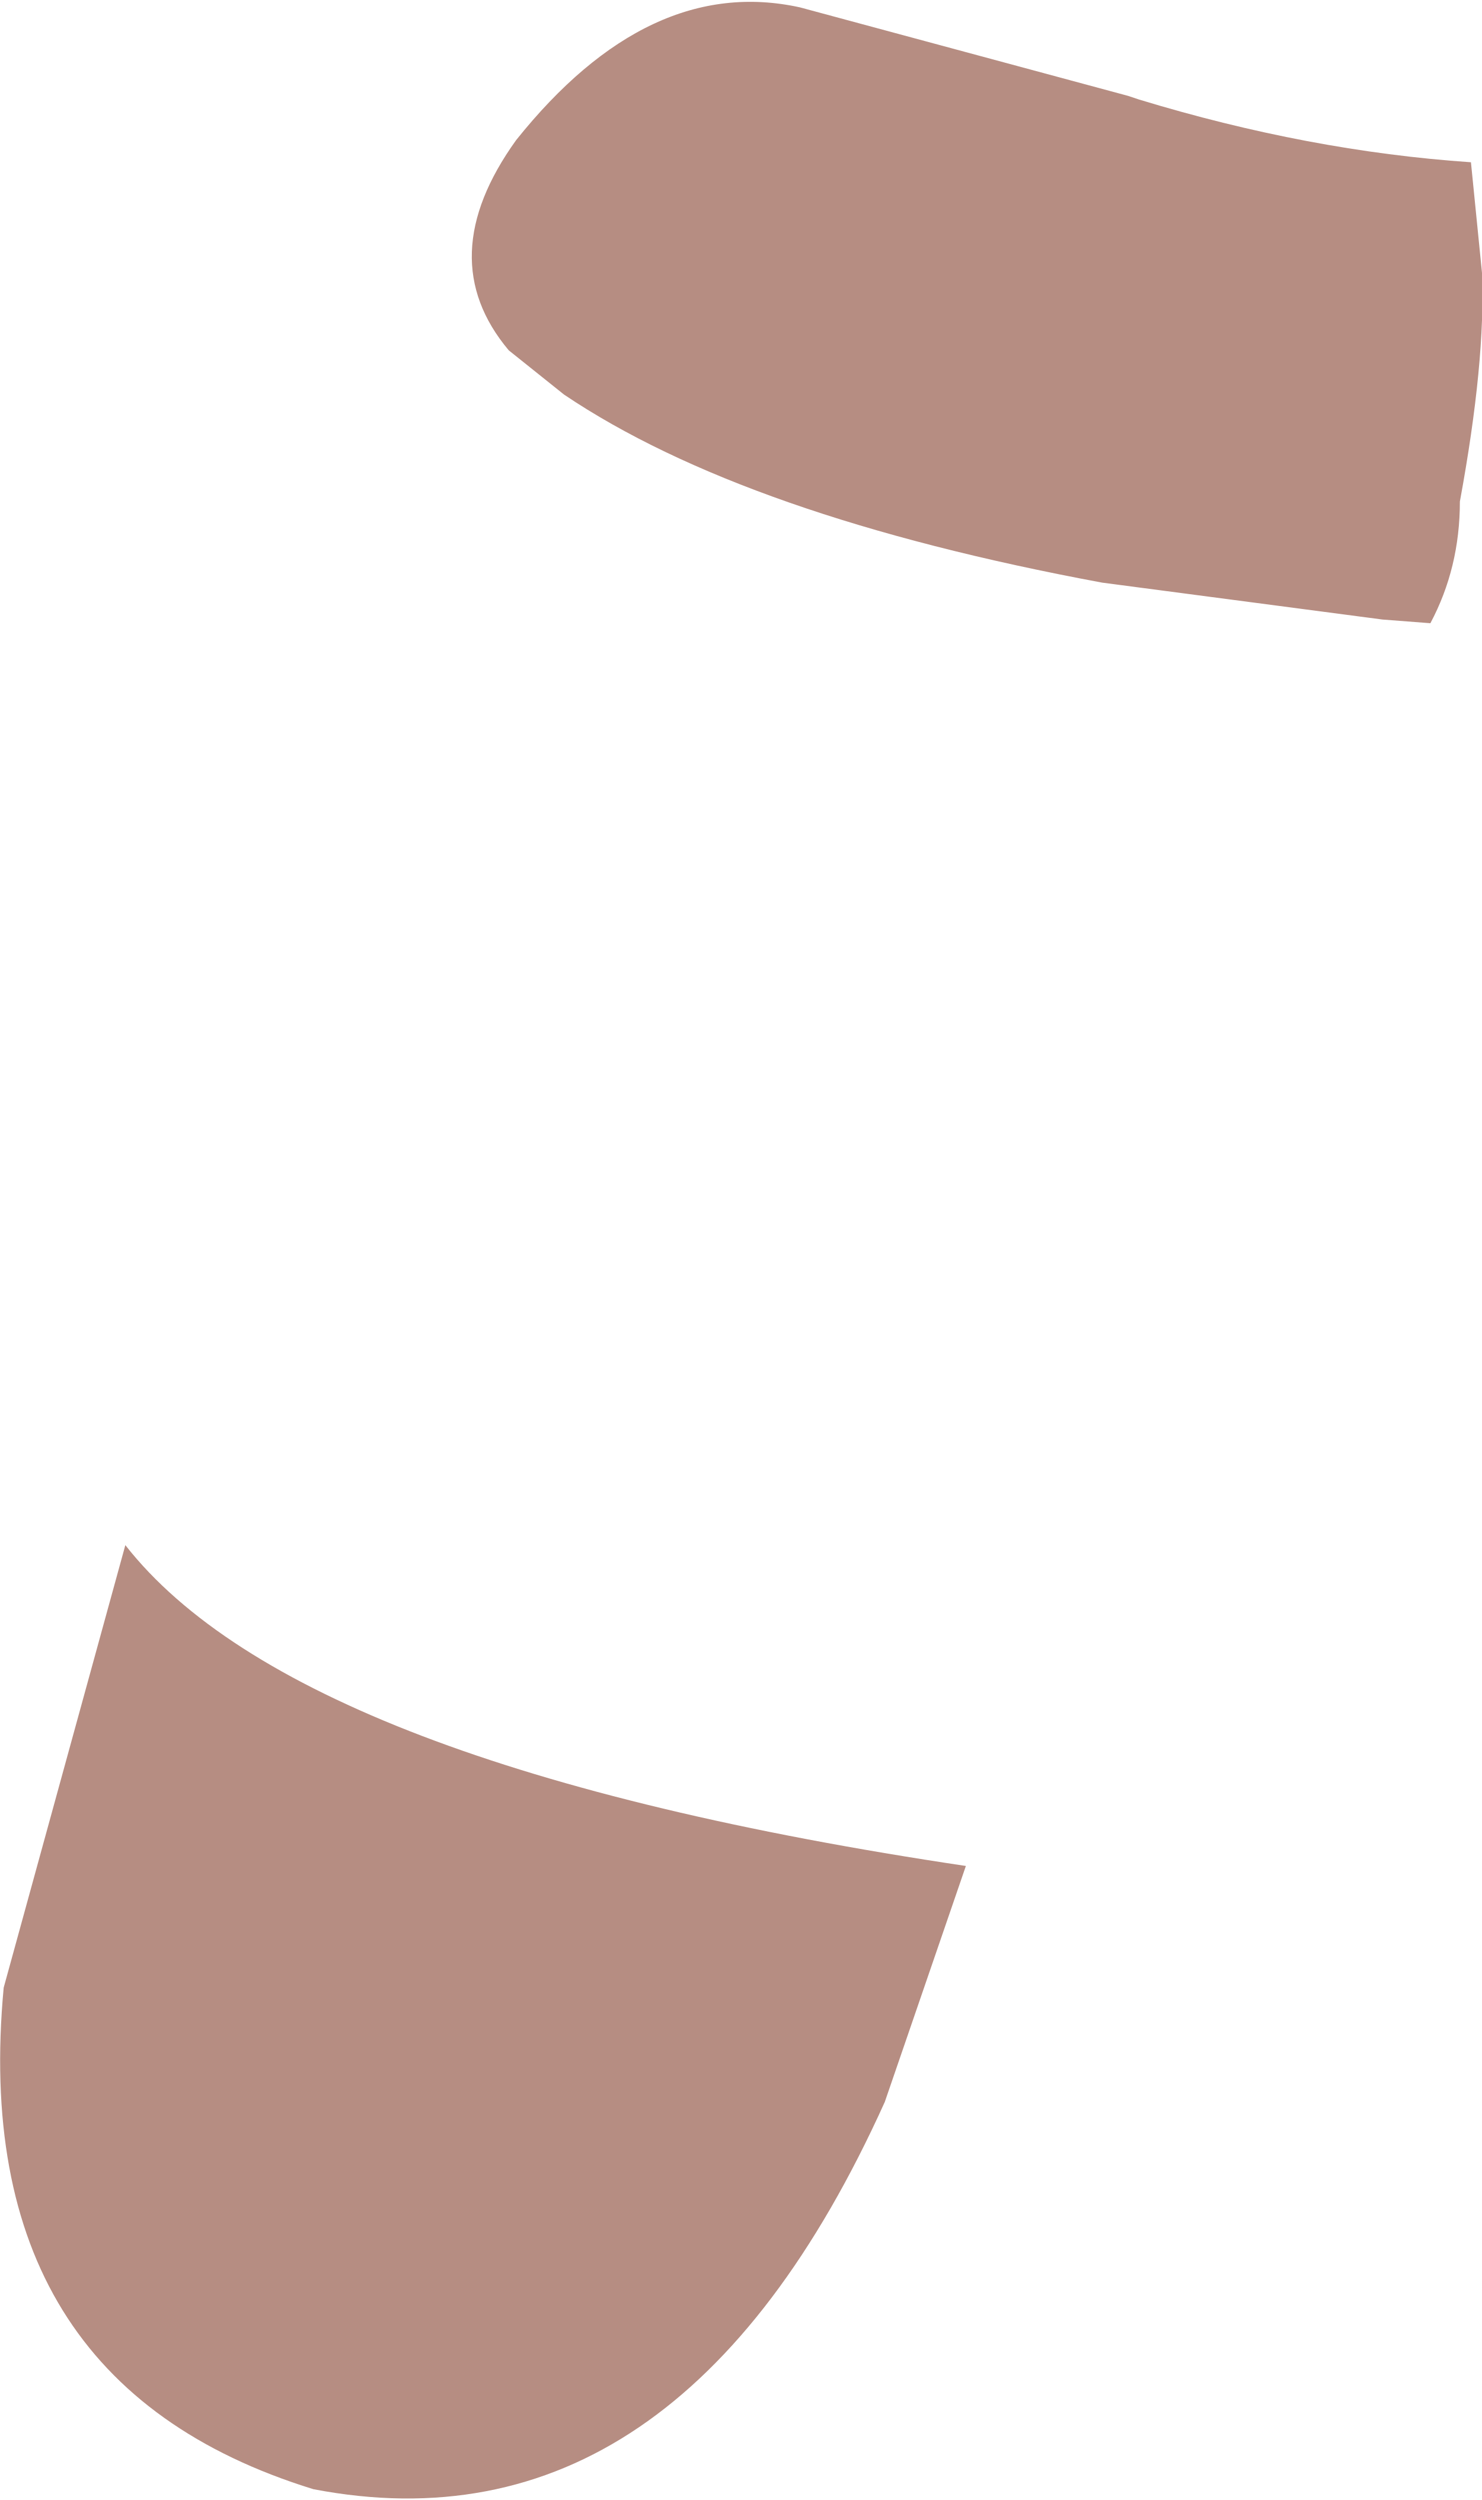 <?xml version="1.0" encoding="UTF-8" standalone="no"?>
<svg xmlns:xlink="http://www.w3.org/1999/xlink" height="33.9px" width="20.1px" xmlns="http://www.w3.org/2000/svg">
  <g transform="matrix(1.0, 0.0, 0.0, 1.0, 10.05, 16.95)">
    <path d="M-8.35 4.0 Q-6.0 7.0 3.05 8.35 L1.95 11.55 Q-0.85 17.75 -5.8 16.8 -10.5 15.35 -10.0 10.0 L-8.35 4.0 M9.9 -14.75 L10.05 -13.25 Q10.1 -12.05 9.75 -10.15 9.75 -9.25 9.35 -8.5 L8.7 -8.55 4.9 -9.05 Q0.05 -9.95 -2.4 -11.6 L-3.15 -12.2 Q-4.2 -13.45 -3.05 -15.05 -1.25 -17.3 0.8 -16.85 L5.25 -15.65 5.4 -15.6 Q7.7 -14.9 9.9 -14.75" fill="#b68d82" fill-rule="evenodd" stroke="none"/>
  </g>
</svg>
